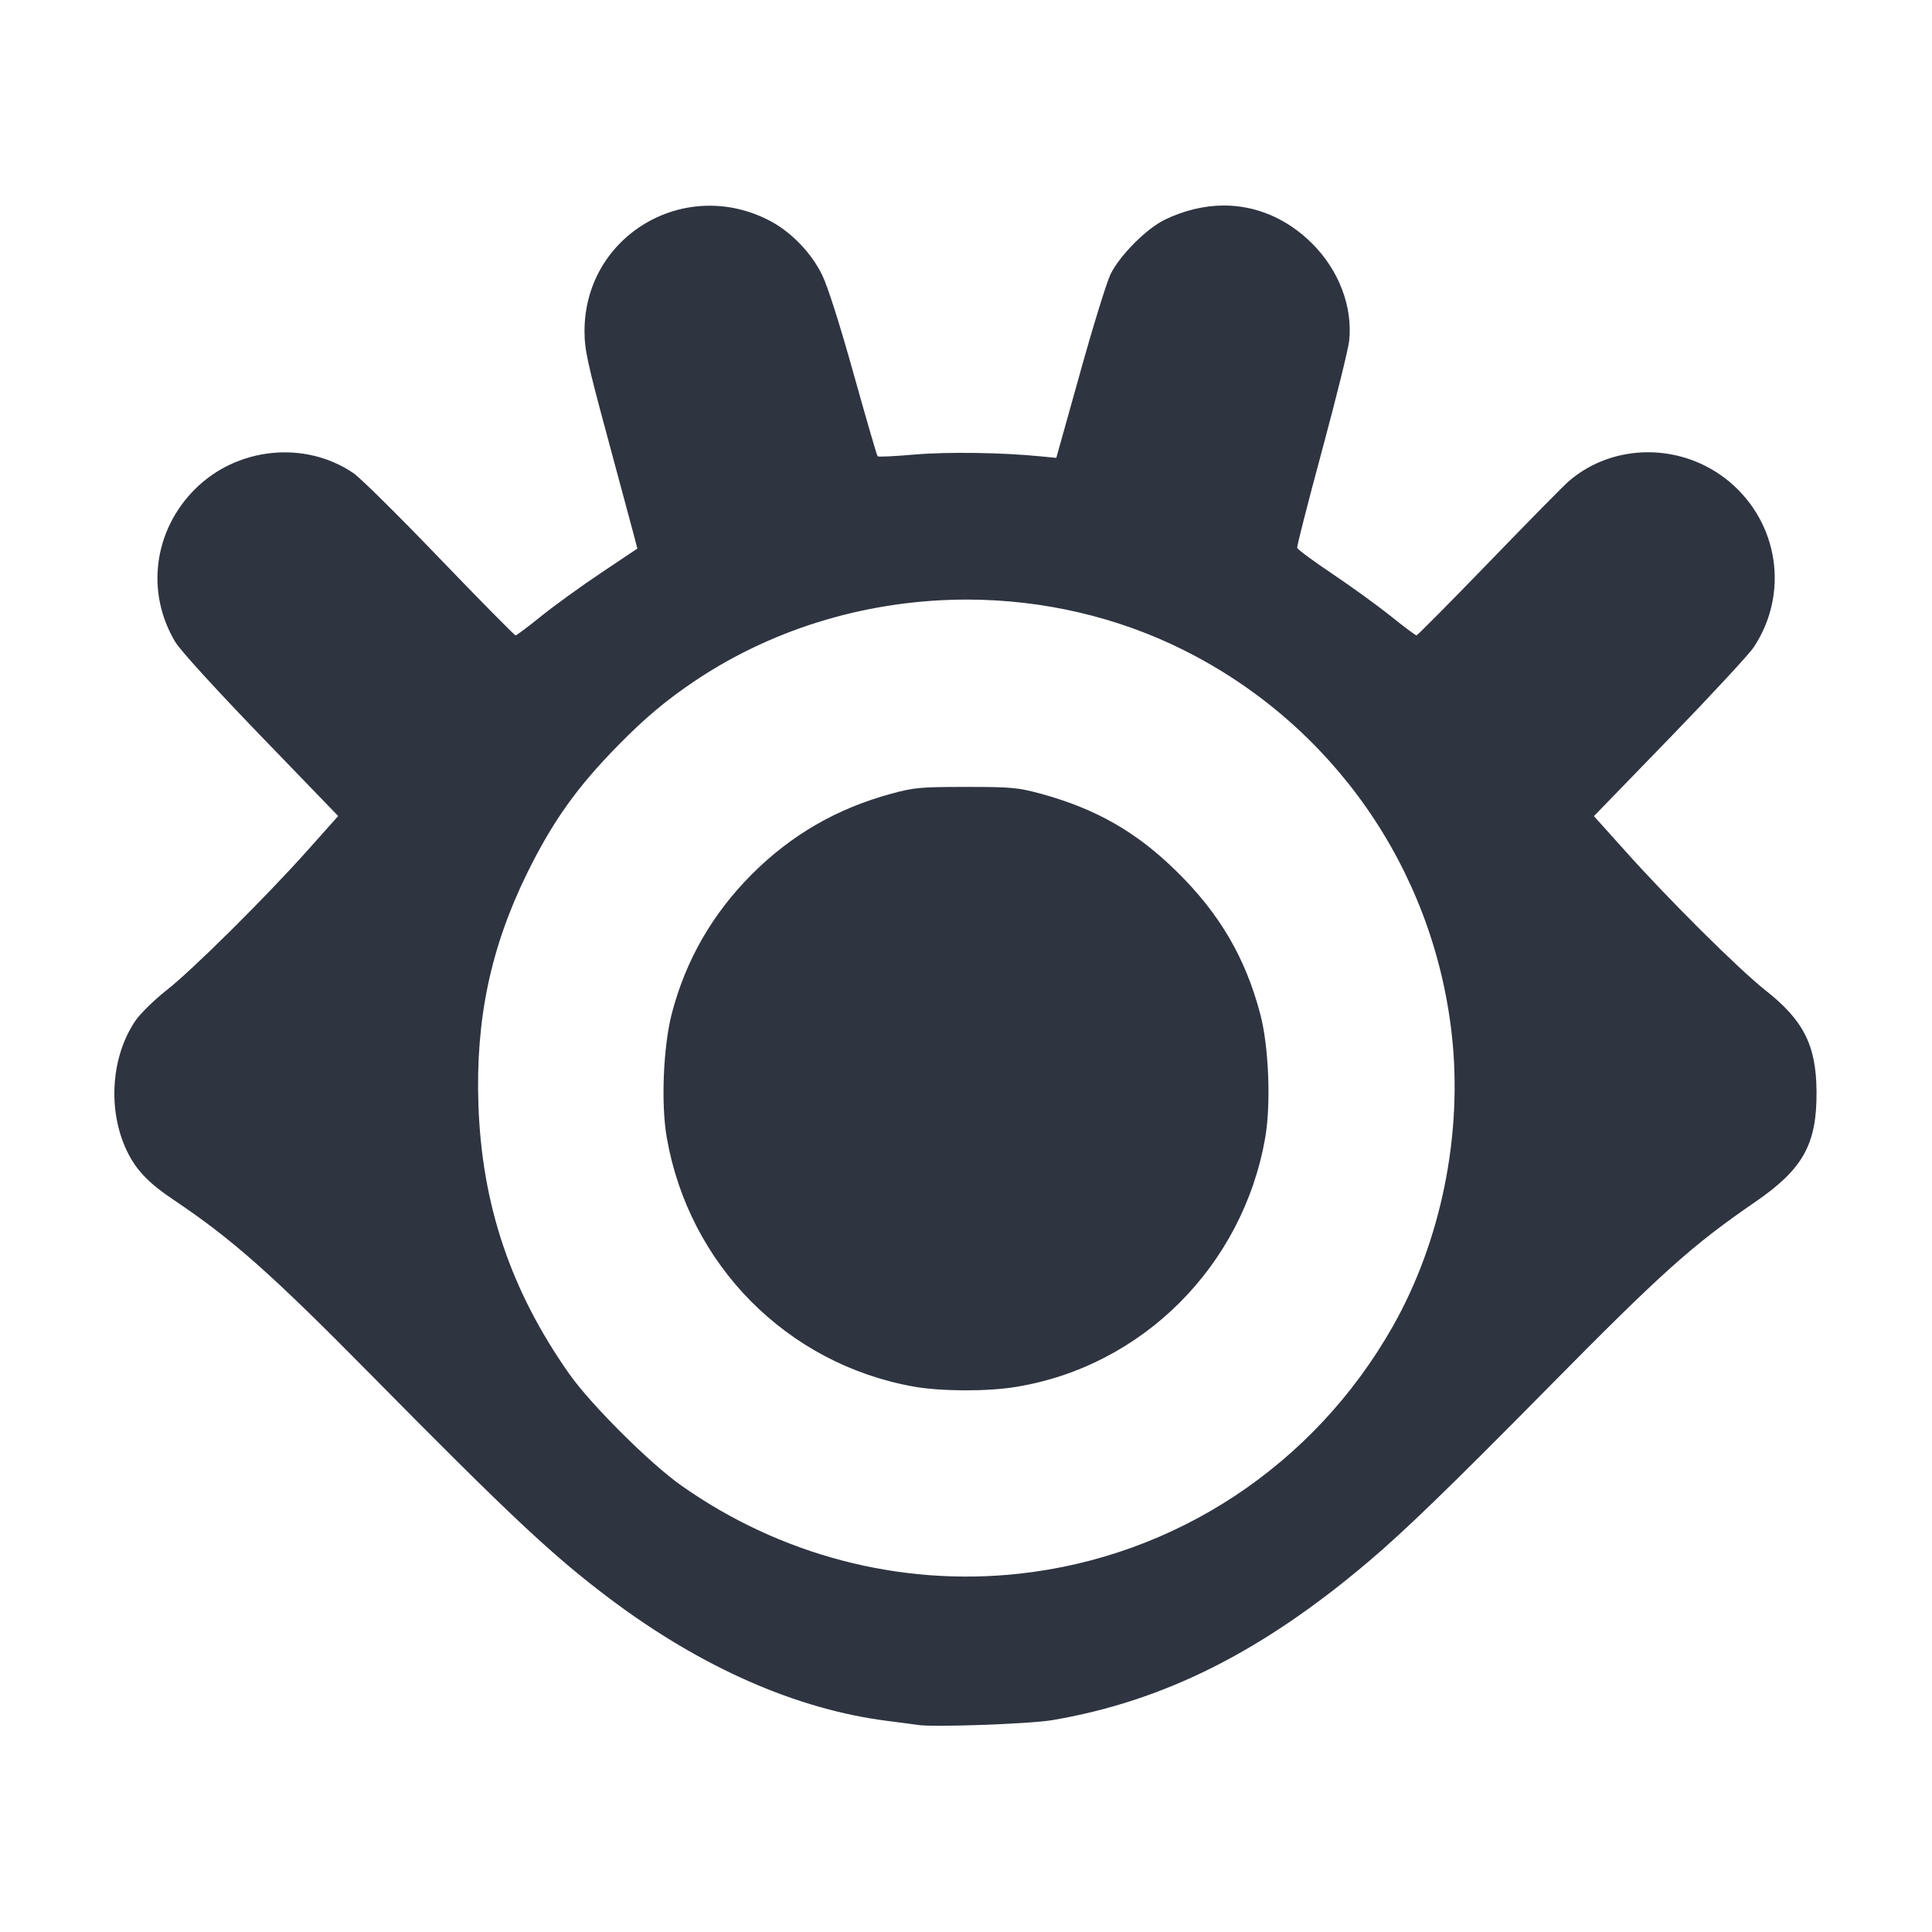 <?xml version='1.0' encoding='UTF-8'?>
<svg xmlns:inkscape="http://www.inkscape.org/namespaces/inkscape" xmlns:sodipodi="http://sodipodi.sourceforge.net/DTD/sodipodi-0.dtd" xmlns="http://www.w3.org/2000/svg" xmlns:svg="http://www.w3.org/2000/svg" xmlns:rdf="http://www.w3.org/1999/02/22-rdf-syntax-ns#" xmlns:cc="http://creativecommons.org/ns#" xmlns:dc="http://purl.org/dc/elements/1.1/" width="64" height="64" version="1.1" viewBox="0 0 16.933 16.933" id="svg7" sodipodi:docname="xnviewmp.svg" inkscape:version="1.4 (e7c3feb100, 2024-10-09)">
  <sodipodi:namedview id="namedview7" pagecolor="#9c4444" bordercolor="#2e3440" borderopacity="0.25" inkscape:showpageshadow="2" inkscape:pageopacity="0.0" inkscape:pagecheckerboard="0" inkscape:deskcolor="#d1d1d1" inkscape:zoom="6.15625" inkscape:cx="15.756345" inkscape:cy="27.126904" inkscape:window-width="1226" inkscape:window-height="669" inkscape:window-x="35" inkscape:window-y="32" inkscape:window-maximized="0" inkscape:current-layer="svg7" showgrid="false"/>
  <defs id="defs2">
    <style id="current-color-scheme" type="text/css">.ColorScheme-Text {color:#2e3440} .ColorScheme-Highlight {color:#3b4252}</style></defs>
  <path id="path4" style="fill:#2e3440;stroke-width:0.022" d="M 10.725,1.801 C 10.555,1.802 10.38,1.843 10.208,1.926 10.045,2.006 9.811,2.242 9.732,2.406 9.699,2.476 9.578,2.865 9.465,3.273 L 9.258,4.013 9.124,4 C 8.786,3.966 8.303,3.959 8.013,3.984 7.843,3.999 7.699,4.006 7.692,3.999 7.685,3.992 7.591,3.668 7.482,3.278 7.362,2.848 7.254,2.508 7.206,2.411 7.113,2.219 6.939,2.038 6.755,1.939 6.007,1.541 5.123,2.063 5.123,2.902 c 0,0.16 0.024,0.274 0.198,0.917 0.109,0.404 0.213,0.792 0.232,0.862 L 5.586,4.808 5.271,5.019 C 5.097,5.135 4.861,5.306 4.745,5.399 4.629,5.493 4.527,5.569 4.519,5.569 c -0.009,0 -0.308,-0.303 -0.665,-0.674 C 3.497,4.523 3.157,4.187 3.098,4.147 2.674,3.858 2.078,3.918 1.708,4.288 1.346,4.651 1.276,5.192 1.536,5.626 1.582,5.702 1.878,6.027 2.288,6.452 L 2.964,7.152 2.701,7.447 C 2.328,7.865 1.691,8.497 1.462,8.677 1.355,8.761 1.232,8.881 1.189,8.943 0.973,9.258 0.941,9.727 1.111,10.085 c 0.081,0.169 0.189,0.283 0.415,0.434 0.511,0.343 0.854,0.647 1.723,1.528 1.228,1.244 1.594,1.587 2.096,1.965 0.803,0.604 1.64,0.972 2.441,1.072 0.11,0.014 0.226,0.029 0.256,0.034 0.132,0.022 0.981,-0.008 1.182,-0.042 0.974,-0.166 1.833,-0.596 2.764,-1.384 0.323,-0.273 0.721,-0.659 1.569,-1.518 1.005,-1.019 1.272,-1.259 1.826,-1.639 0.419,-0.288 0.541,-0.505 0.538,-0.965 -0.002,-0.408 -0.114,-0.629 -0.451,-0.893 C 15.239,8.494 14.624,7.884 14.244,7.458 L 13.97,7.153 14.635,6.467 c 0.365,-0.377 0.697,-0.735 0.736,-0.795 0.311,-0.47 0.219,-1.088 -0.215,-1.451 -0.411,-0.342 -1.013,-0.343 -1.407,-0.003 -0.044,0.038 -0.358,0.357 -0.699,0.71 -0.341,0.352 -0.627,0.641 -0.635,0.641 -0.008,0 -0.111,-0.076 -0.226,-0.169 C 12.072,5.306 11.842,5.14 11.677,5.029 11.511,4.918 11.373,4.816 11.369,4.801 11.366,4.787 11.464,4.403 11.587,3.948 11.71,3.493 11.817,3.06 11.825,2.986 11.856,2.686 11.735,2.369 11.5,2.134 11.279,1.914 11.008,1.801 10.725,1.801 Z M 8.485,5.255 c 0.653,0.002 1.307,0.15 1.898,0.447 1.299,0.653 2.175,1.909 2.34,3.355 0.1,0.873 -0.09,1.818 -0.517,2.57 -0.689,1.215 -1.901,2.016 -3.276,2.166 C 7.889,13.906 6.838,13.632 5.97,13.019 5.696,12.826 5.177,12.309 4.988,12.04 4.476,11.311 4.223,10.56 4.193,9.681 4.168,8.933 4.3,8.305 4.62,7.653 4.843,7.2 5.056,6.9 5.419,6.531 5.658,6.288 5.842,6.134 6.099,5.962 6.805,5.491 7.645,5.253 8.485,5.255 Z m -0.019,1.642 c -0.401,0 -0.452,0.005 -0.653,0.059 C 7.335,7.086 6.937,7.316 6.591,7.661 6.244,8.009 6.011,8.413 5.888,8.883 5.813,9.174 5.792,9.675 5.844,9.971 6.039,11.088 6.899,11.955 8.009,12.153 c 0.236,0.042 0.643,0.044 0.892,0.003 C 10.011,11.977 10.893,11.096 11.089,9.971 11.14,9.677 11.121,9.174 11.046,8.89 10.917,8.397 10.69,8.009 10.317,7.642 9.963,7.292 9.605,7.088 9.12,6.956 8.918,6.902 8.867,6.897 8.467,6.897 Z" class="ColorScheme-Text"/>
</svg>
